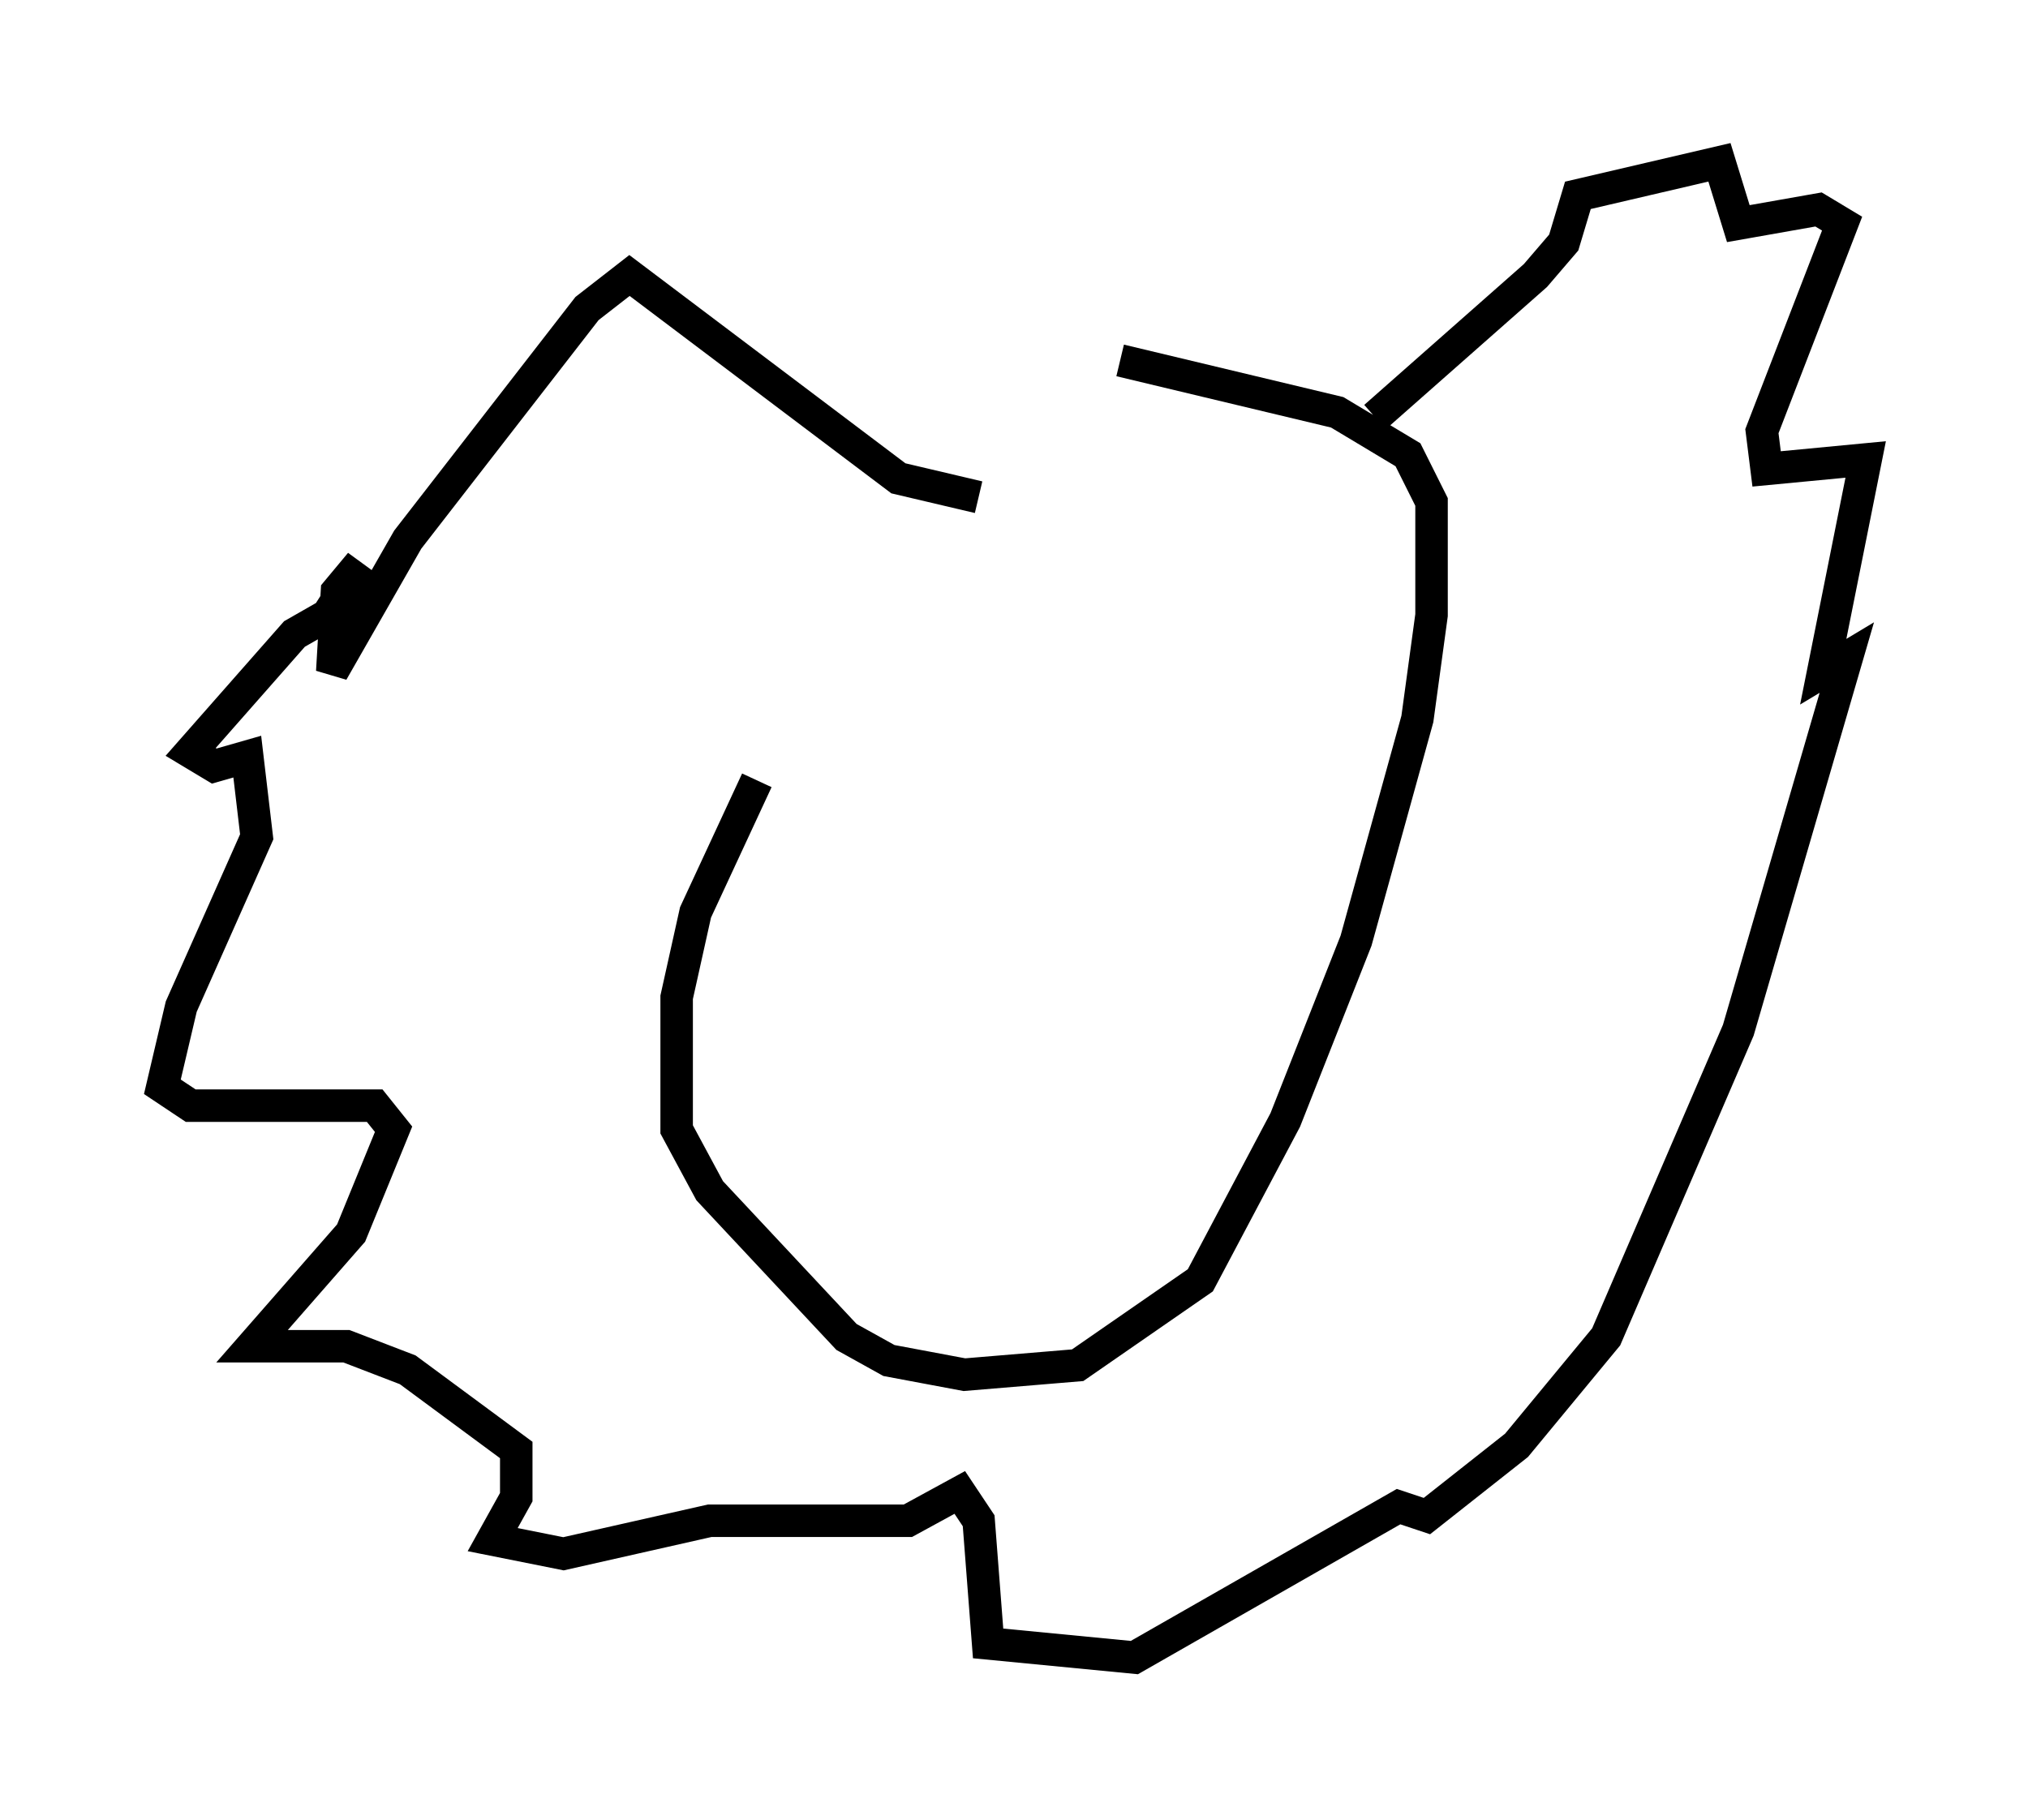 <?xml version="1.0" encoding="utf-8" ?>
<svg baseProfile="full" height="56.045" version="1.1" width="62.436" xmlns="http://www.w3.org/2000/svg" xmlns:ev="http://www.w3.org/2001/xml-events" xmlns:xlink="http://www.w3.org/1999/xlink"><defs /><rect fill="white" height="56.045" width="62.436" x="0" y="0" /><path d="M30.128, 12.553 m-6.827, 11.475 l-1.888, 4.067 -0.581, 2.615 l0.0, 4.067 1.017, 1.888 l4.212, 4.503 1.307, 0.726 l2.324, 0.436 3.486, -0.291 l3.777, -2.615 2.615, -4.939 l2.179, -5.52 1.888, -6.827 l0.436, -3.196 0.0, -3.486 l-0.726, -1.453 -2.179, -1.307 l-6.682, -1.598 m-4.358, 4.212 l-2.469, -0.581 -8.279, -6.246 l-1.307, 1.017 -5.52, 7.117 l-2.324, 4.067 0.145, -2.469 l0.726, -0.872 -1.017, 1.598 l-1.017, 0.581 -3.196, 3.631 l0.726, 0.436 1.017, -0.291 l0.291, 2.469 -2.324, 5.229 l-0.581, 2.469 0.872, 0.581 l5.665, 0.0 0.581, 0.726 l-1.307, 3.196 -3.05, 3.486 l2.905, 0.0 1.888, 0.726 l3.341, 2.469 0.0, 1.453 l-0.726, 1.307 2.179, 0.436 l4.503, -1.017 6.101, 0.0 l1.598, -0.872 0.581, 0.872 l0.291, 3.777 4.503, 0.436 l8.134, -4.648 0.872, 0.291 l2.76, -2.179 2.76, -3.341 l4.067, -9.441 3.341, -11.475 l-0.726, 0.436 1.307, -6.536 l-3.05, 0.291 -0.145, -1.162 l2.469, -6.391 -0.726, -0.436 l-2.469, 0.436 -0.581, -1.888 l-4.358, 1.017 -0.436, 1.453 l-0.872, 1.017 -4.939, 4.358 " fill="none" stroke="black" stroke-width="1" /></svg>